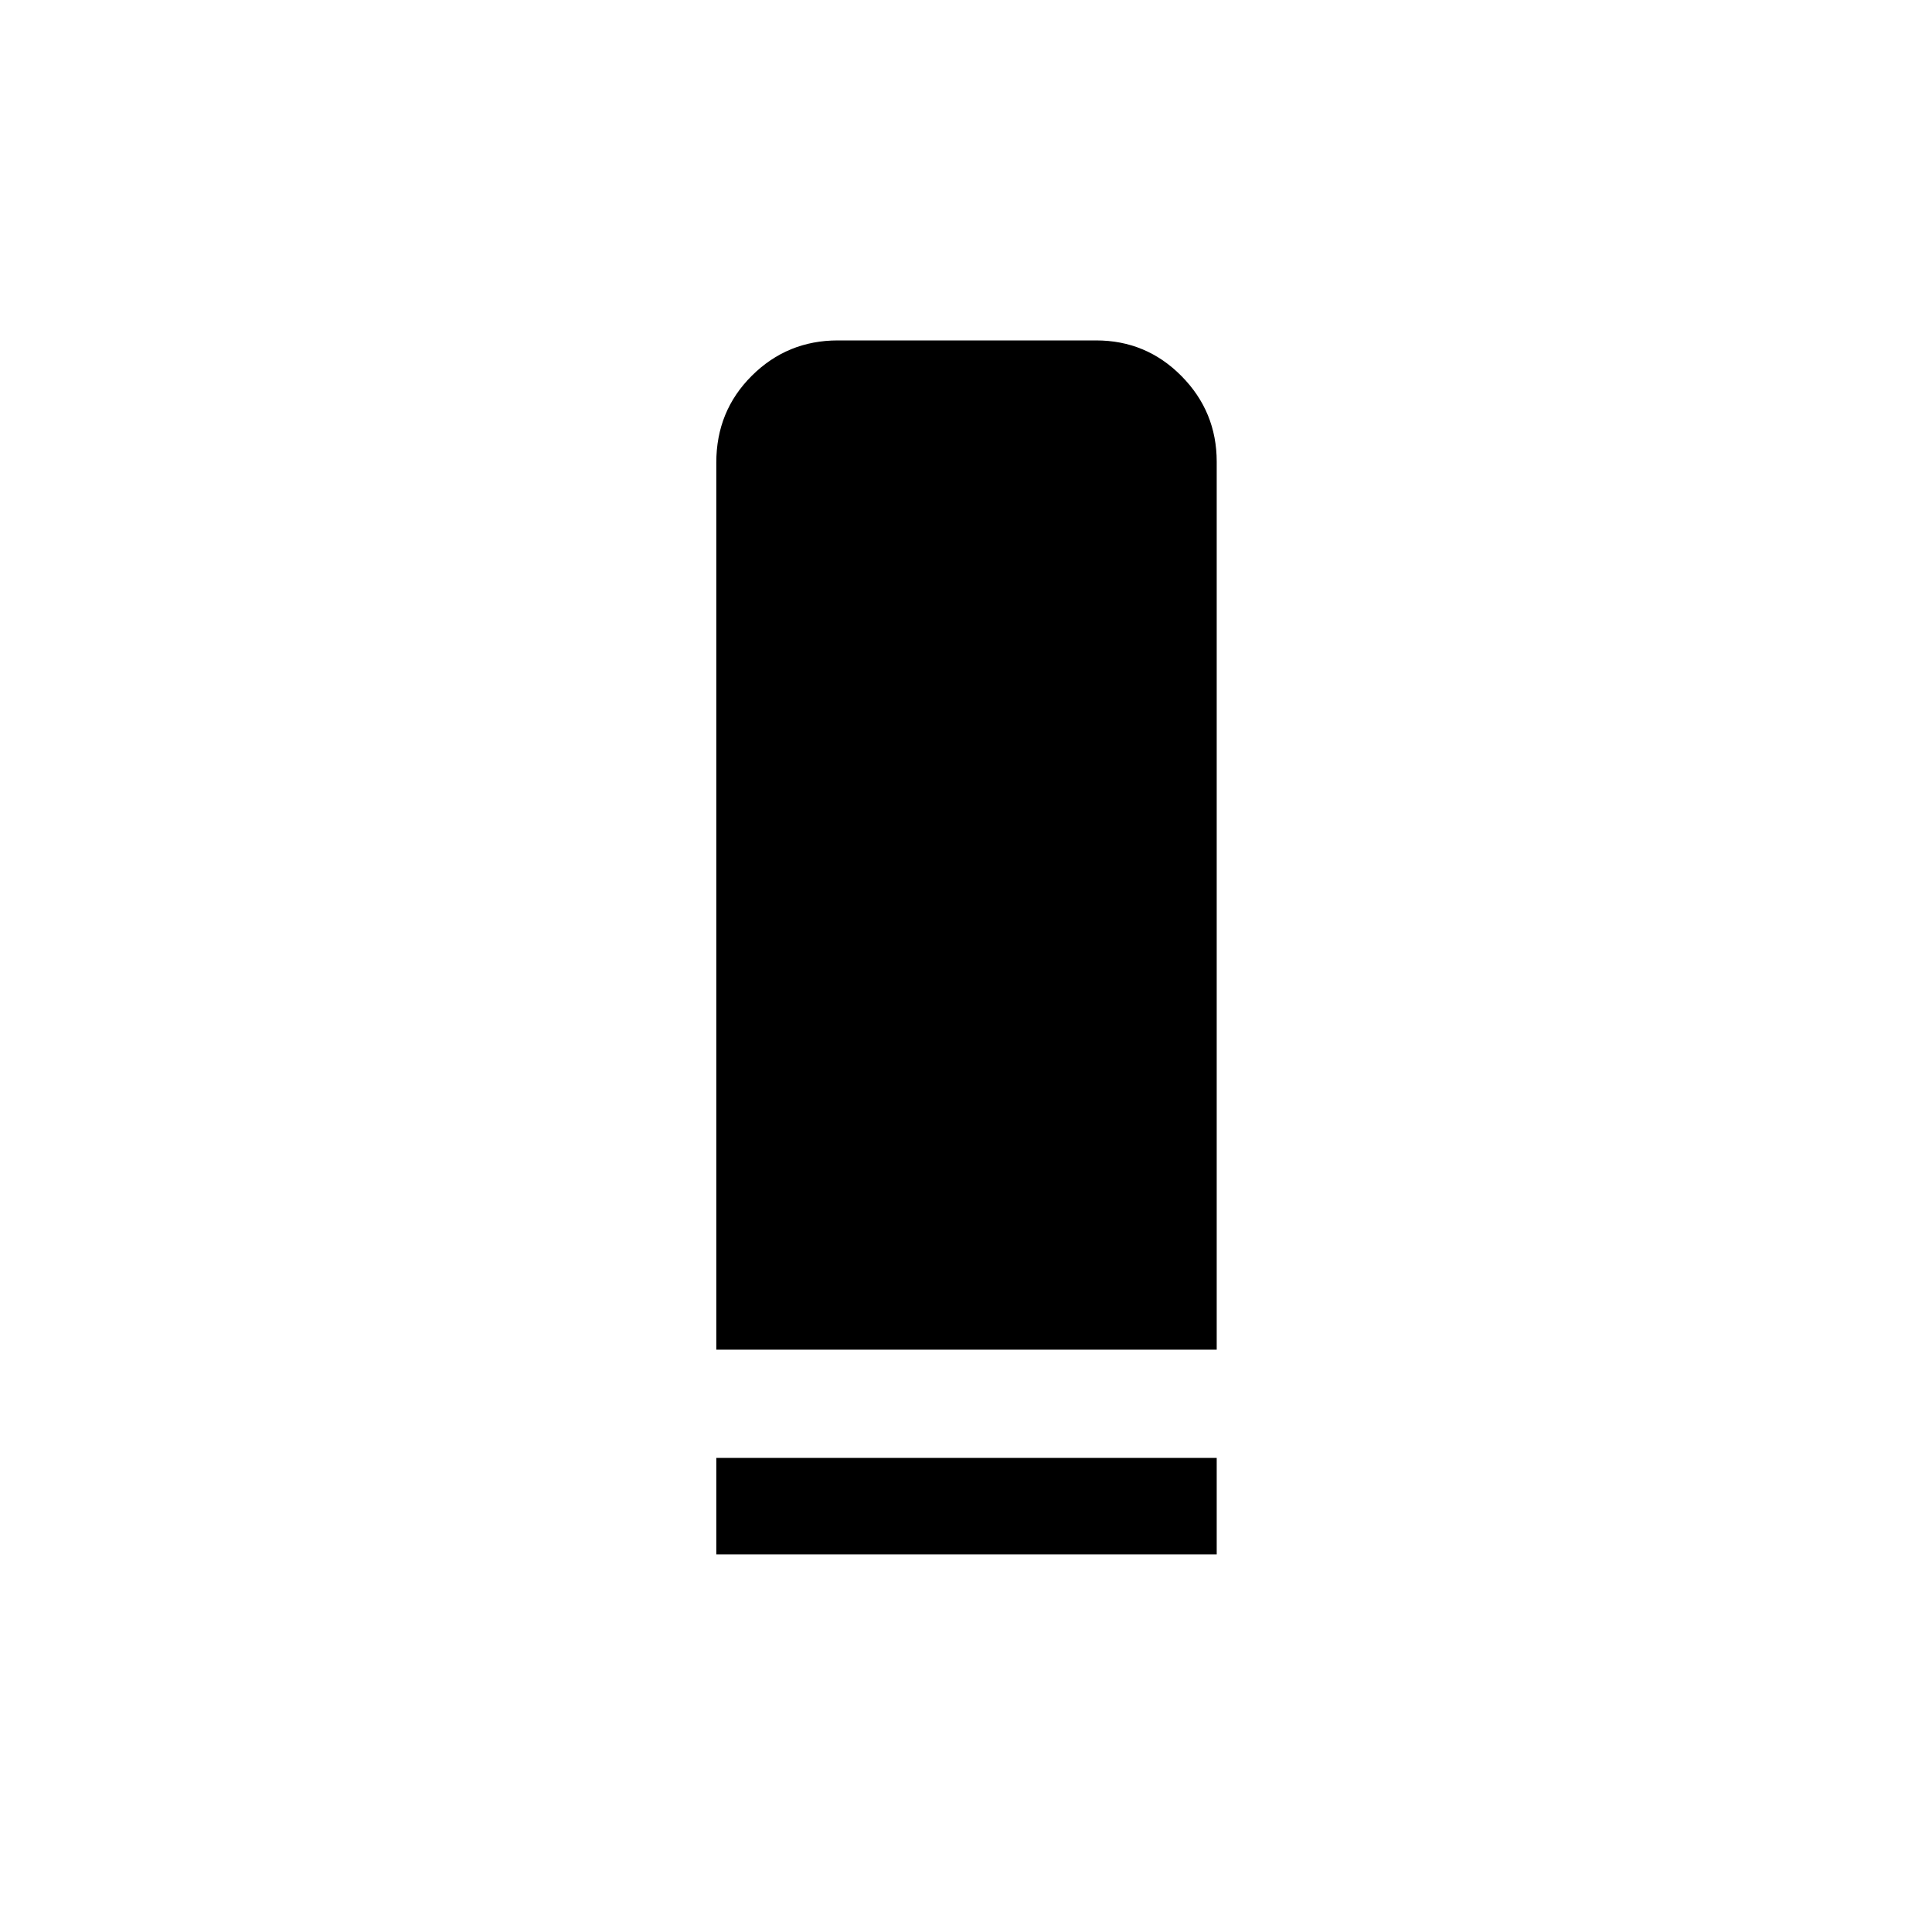 <svg xmlns="http://www.w3.org/2000/svg" height="20" viewBox="0 -960 960 960" width="20"><path d="M355.924-289.348v-440.794q0-25.595 17.648-43.149 17.648-17.554 42.737-17.554h128.346q24.909 0 42.415 17.704t17.506 42.565v441.228H355.924Zm0 101.73v-47.96h248.652v47.96H355.924Z"/></svg>